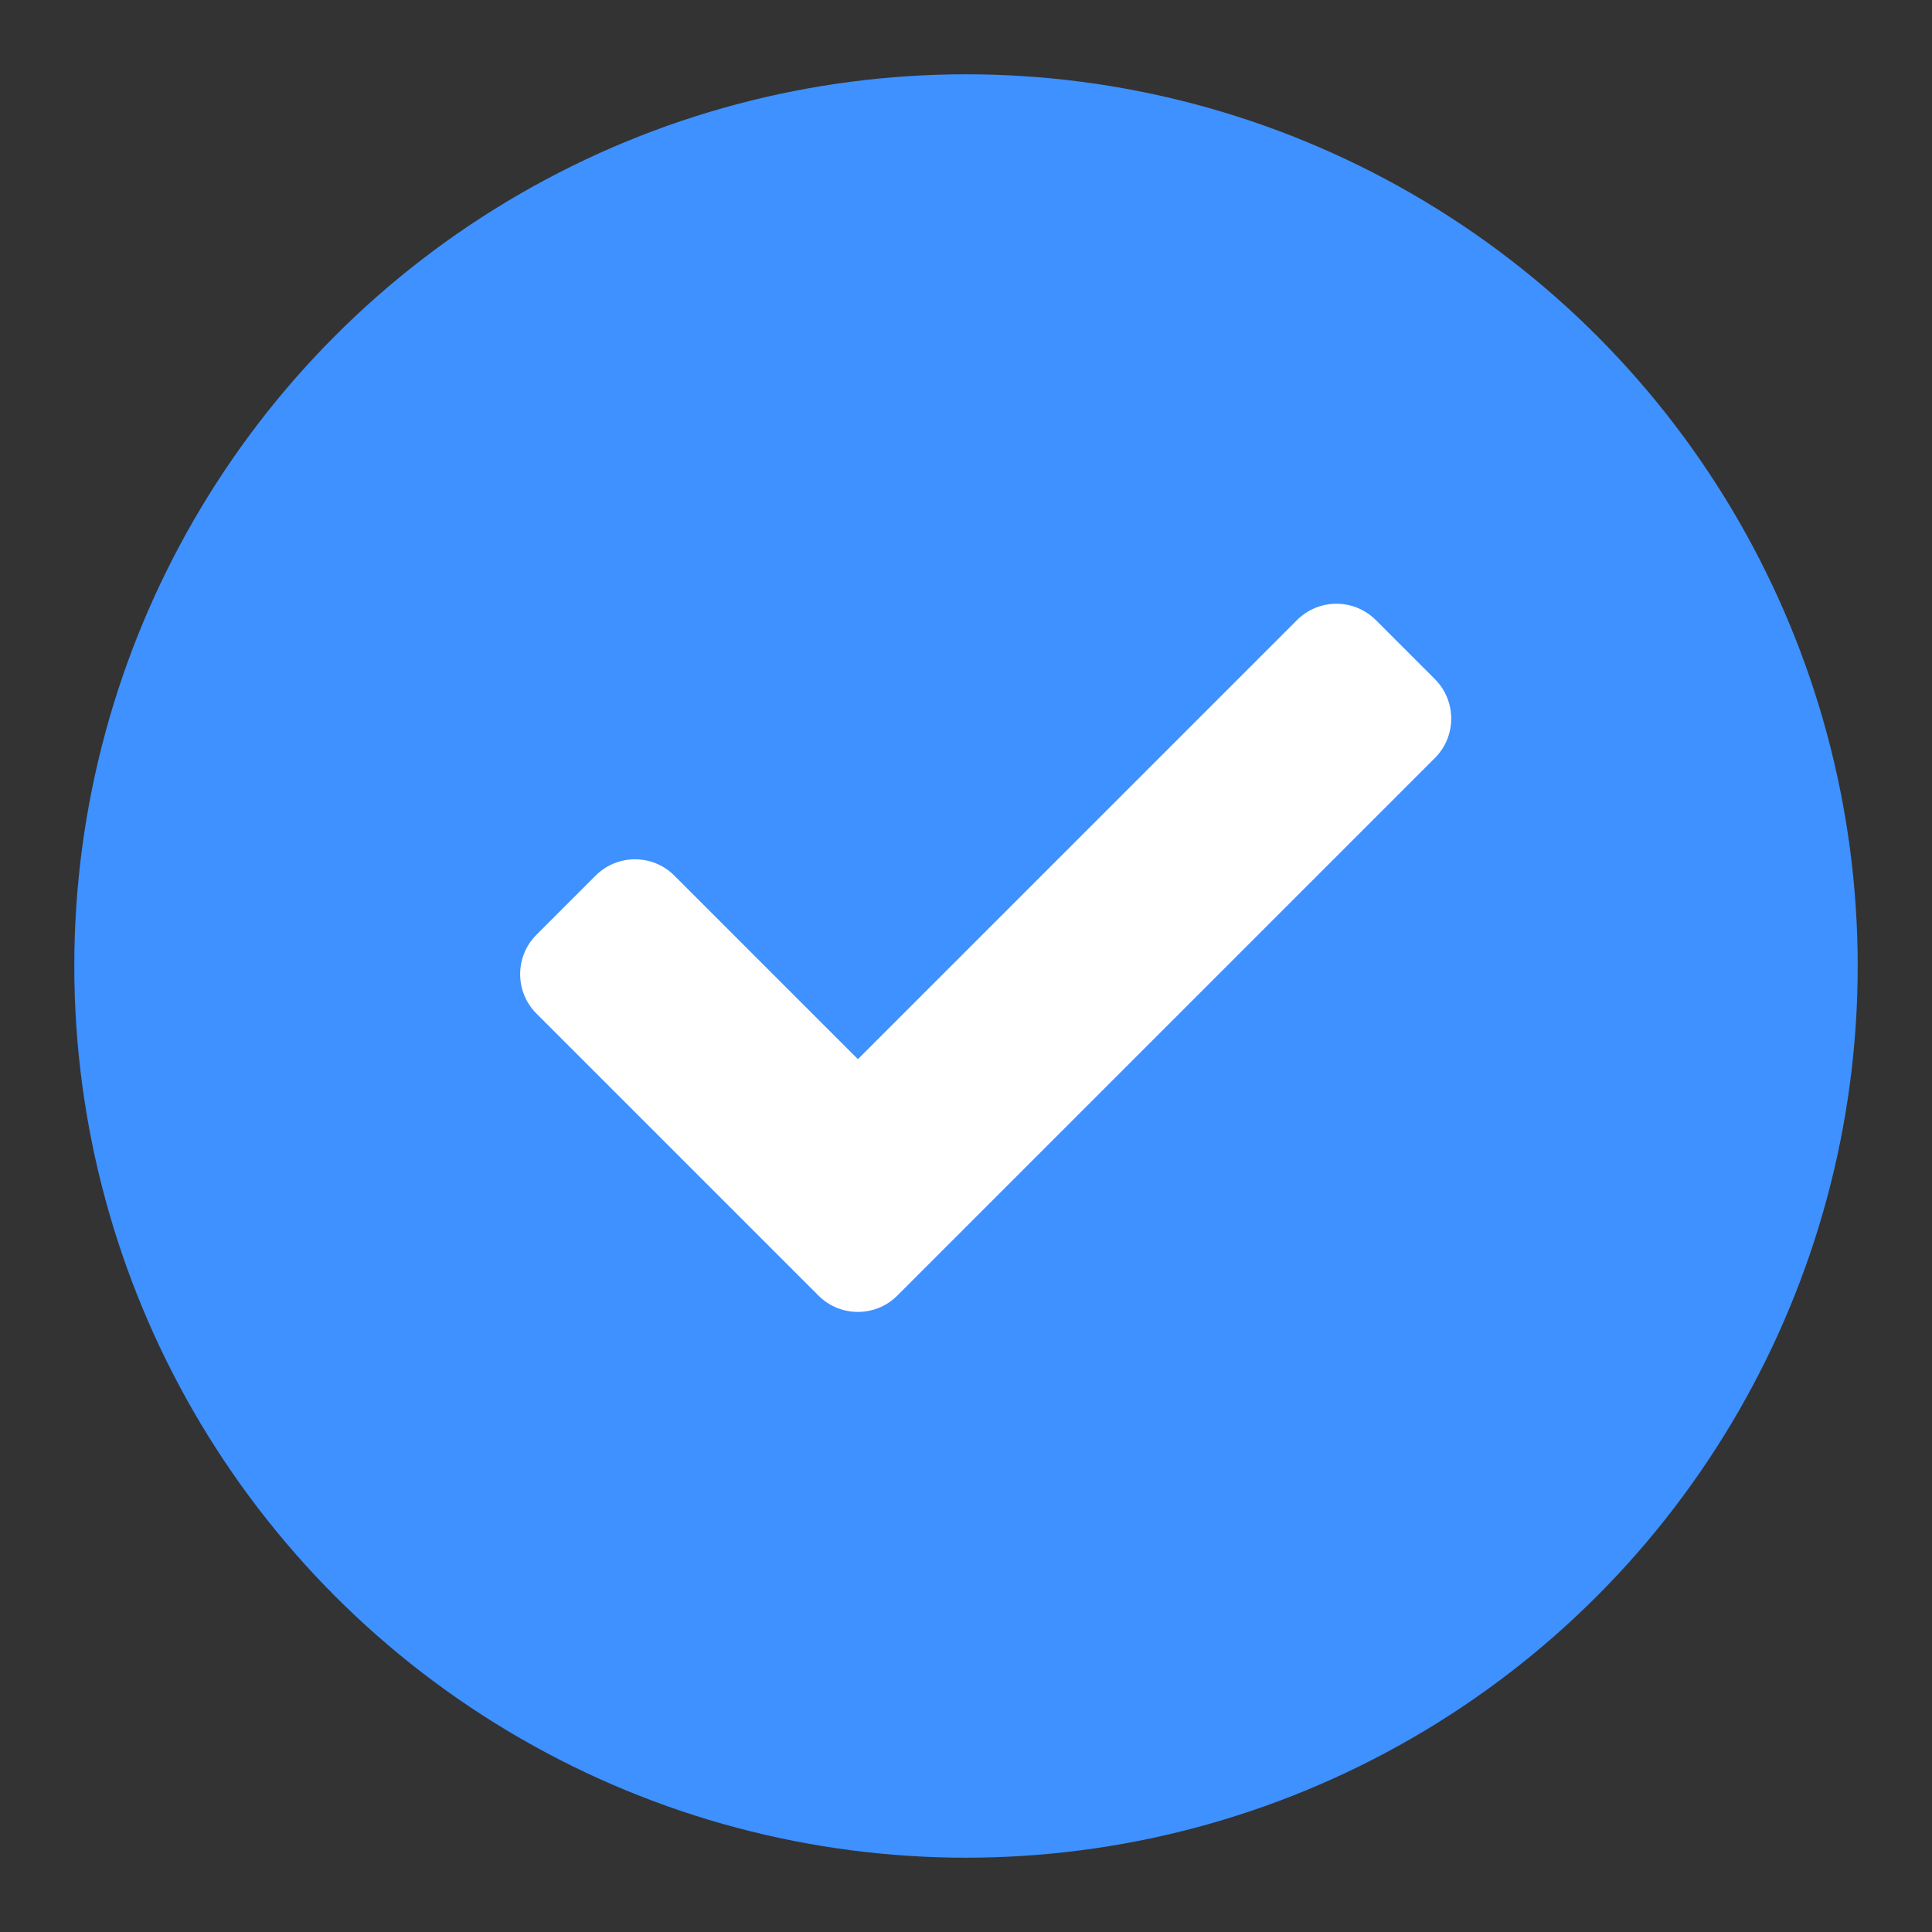 <?xml version="1.0" encoding="UTF-8"?>
<svg width="22px" height="22px" viewBox="0 0 22 22" version="1.1" xmlns="http://www.w3.org/2000/svg" xmlns:xlink="http://www.w3.org/1999/xlink">
    <rect x="0" y="0" width="22" height="22" fill="#333333" stroke="none"/>
    <title>Icon / Toggle / Checkbox /  Available</title>
    <g id="v0.1-1108-2022-chaewon.min-&gt;-1111-전달받음-" stroke="none" stroke-width="1" fill="none" fill-rule="evenodd">
        <g id="[Dispatcher-v0.1]-key-screen-4" transform="translate(-464, -153)">
            <g id="Card" transform="translate(24, 128)">
                <g id="Card-/-Idle-Copy-3" transform="translate(416, 0)">
                    <g id="Group" transform="translate(23, 24)">
                        <rect id="check_on_area" x="0" y="0" width="24" height="24"></rect>
                        <g id="Status-/-checked-1" transform="translate(1.846, 1.846)">
                            <circle id="Icon-color" fill="#3E91FF" cx="10.154" cy="10.154" r="10.154"></circle>
                            <path d="M14.821,6.215 L15.494,6.888 C15.741,7.136 15.741,7.538 15.494,7.785 L9.372,13.907 C9.124,14.155 8.722,14.155 8.474,13.907 L5.263,10.696 C5.015,10.448 5.015,10.046 5.263,9.798 L5.936,9.125 C6.184,8.877 6.586,8.877 6.833,9.125 C6.833,9.125 6.833,9.125 6.833,9.125 L8.923,11.215 L8.923,11.215 L13.923,6.215 C14.171,5.967 14.573,5.967 14.821,6.215 C14.821,6.215 14.821,6.215 14.821,6.215 Z" id="Check-mark" fill="#FFFFFF"></path>
                        </g>
                    </g>
                </g>
            </g>
        </g>
    </g>
</svg>